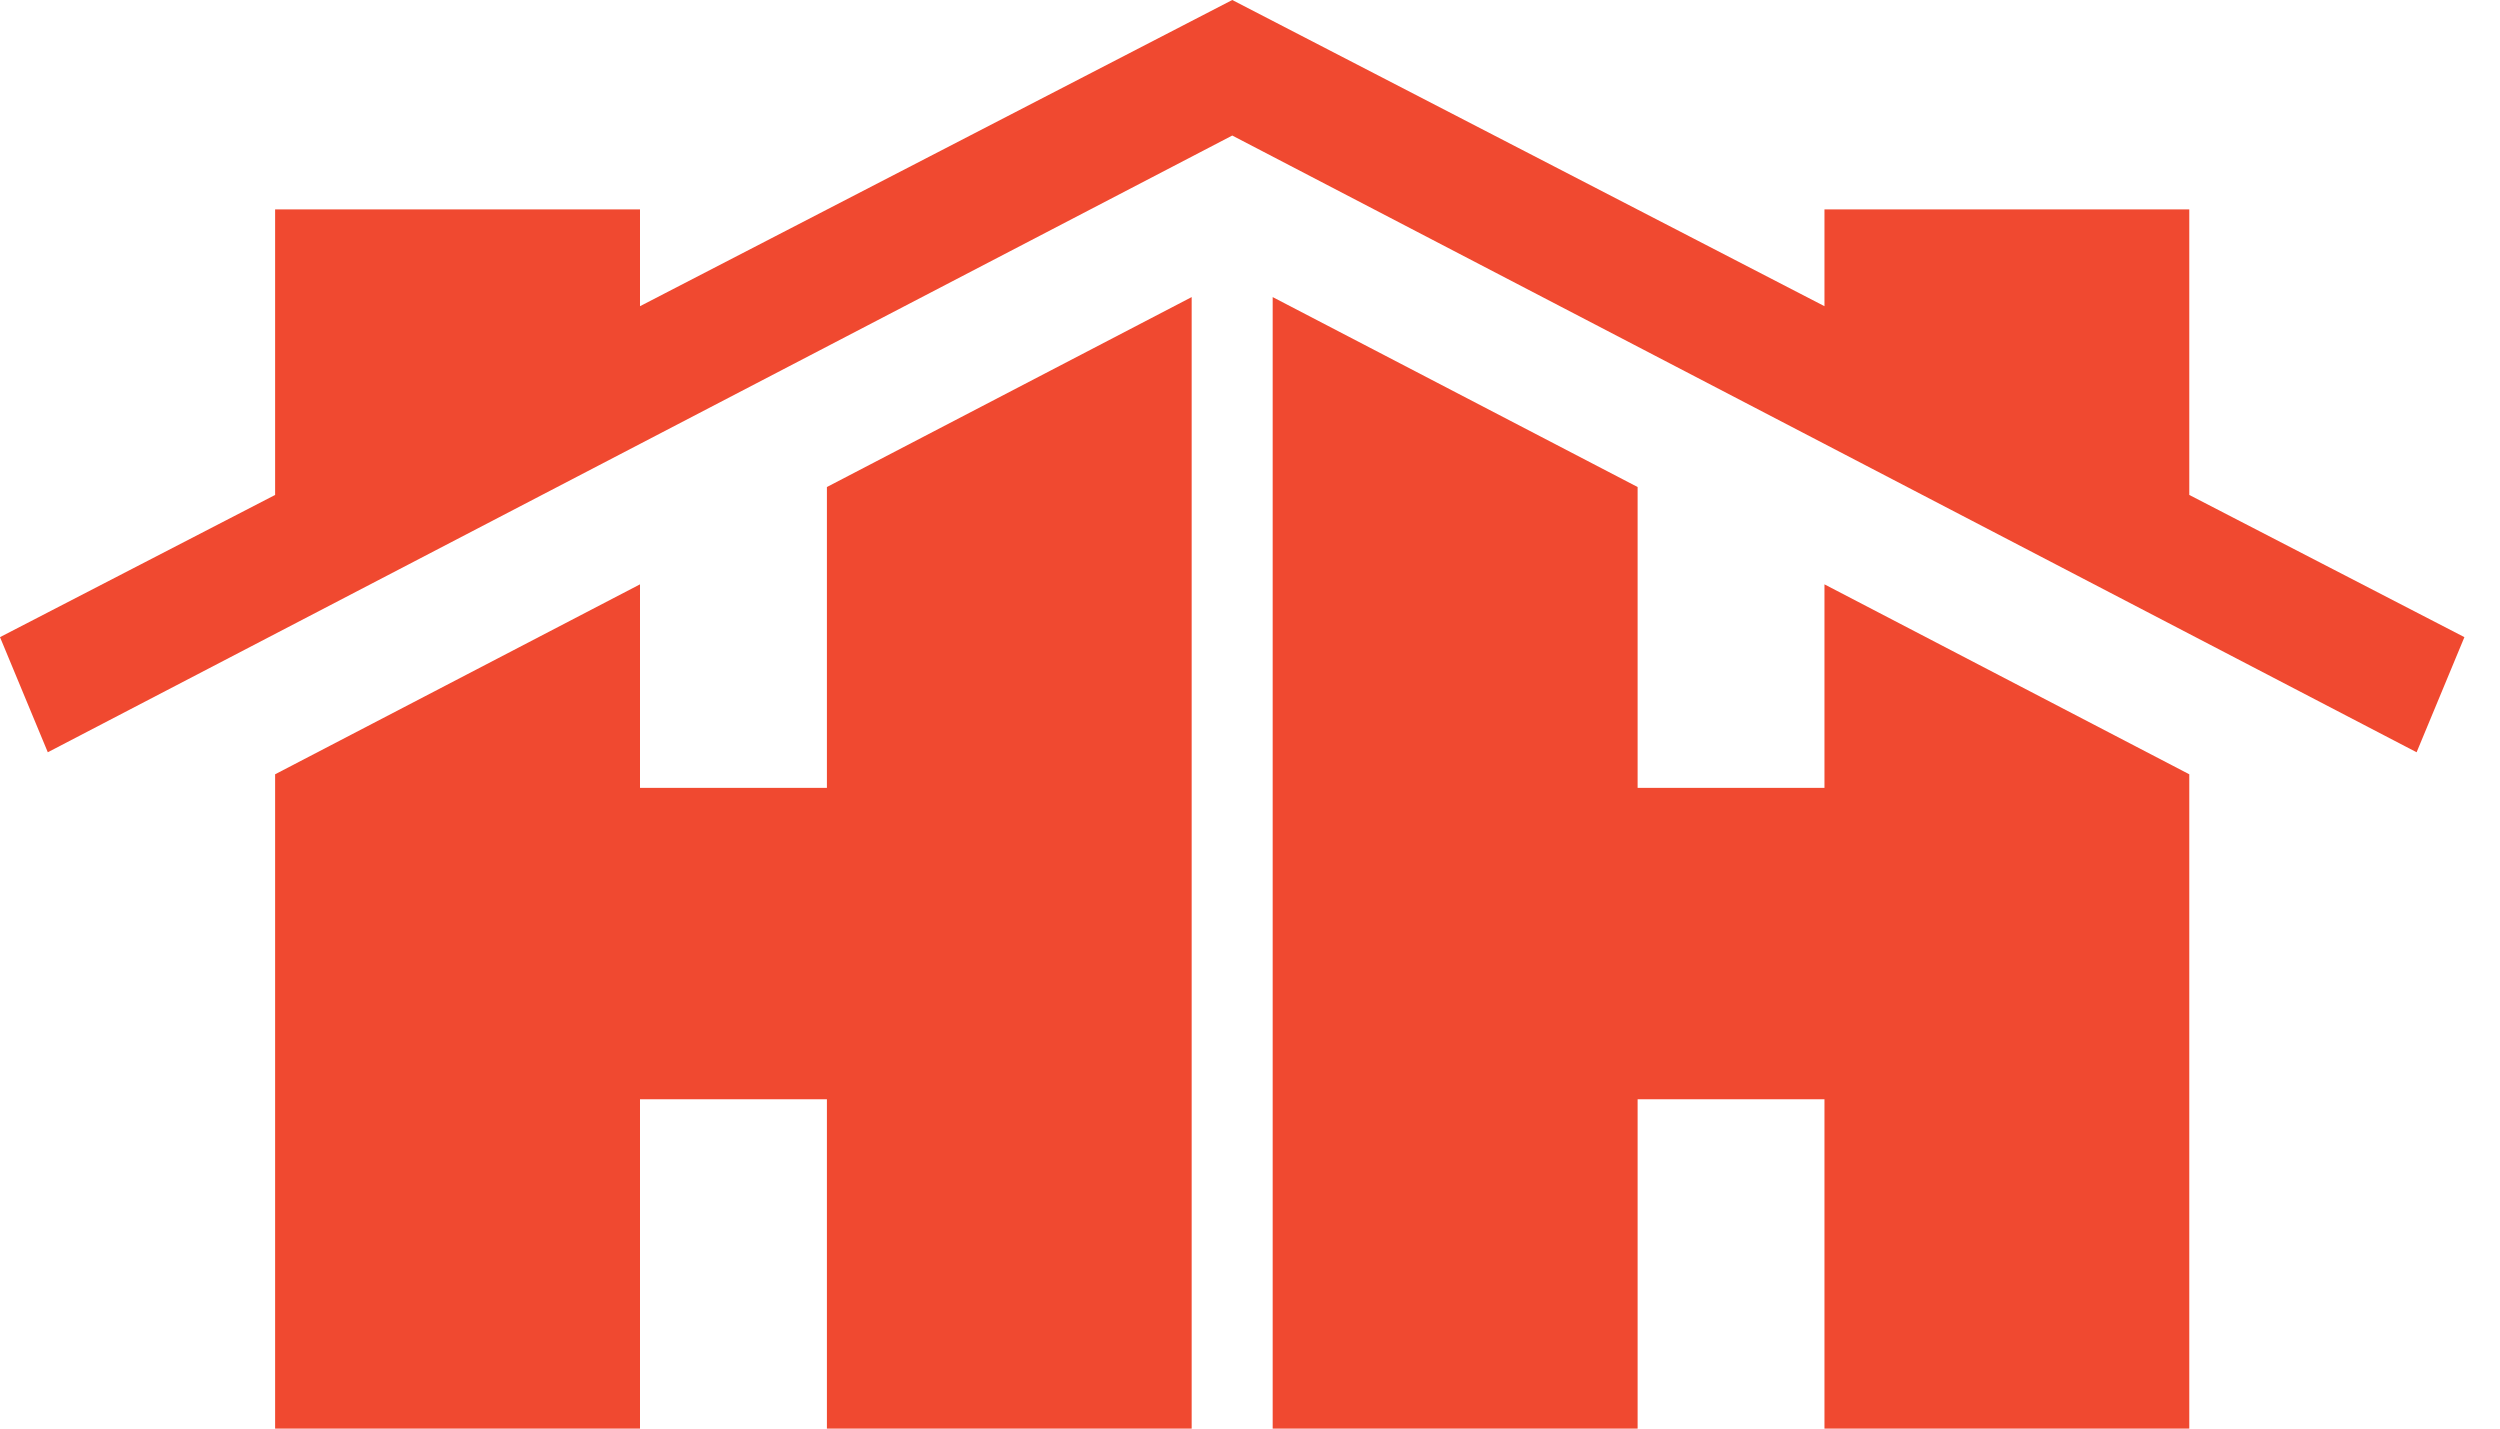 <svg width="42" height="24" viewBox="0 0 42 24" fill="none" xmlns="http://www.w3.org/2000/svg">
<path d="M13.892 8.182V13.236H10.752V9.817L4.622 13.008V24H10.752V18.468H13.892V24H20.02V4.991L13.892 8.182Z" fill="#F04930"/>
<path d="M27.512 8.182V13.236H30.651V9.817L36.78 13.008V24H30.651V18.468H27.512V24H21.381V4.991L27.512 8.182Z" fill="#F04930"/>
<path d="M36.78 8.315V3.518H30.651V5.144L20.702 0L10.752 5.144V3.518H4.622V8.315L0 10.704L0.803 12.638L20.702 2.277L40.599 12.638L41.402 10.704L36.78 8.315Z" fill="#F04930"/>
</svg>
